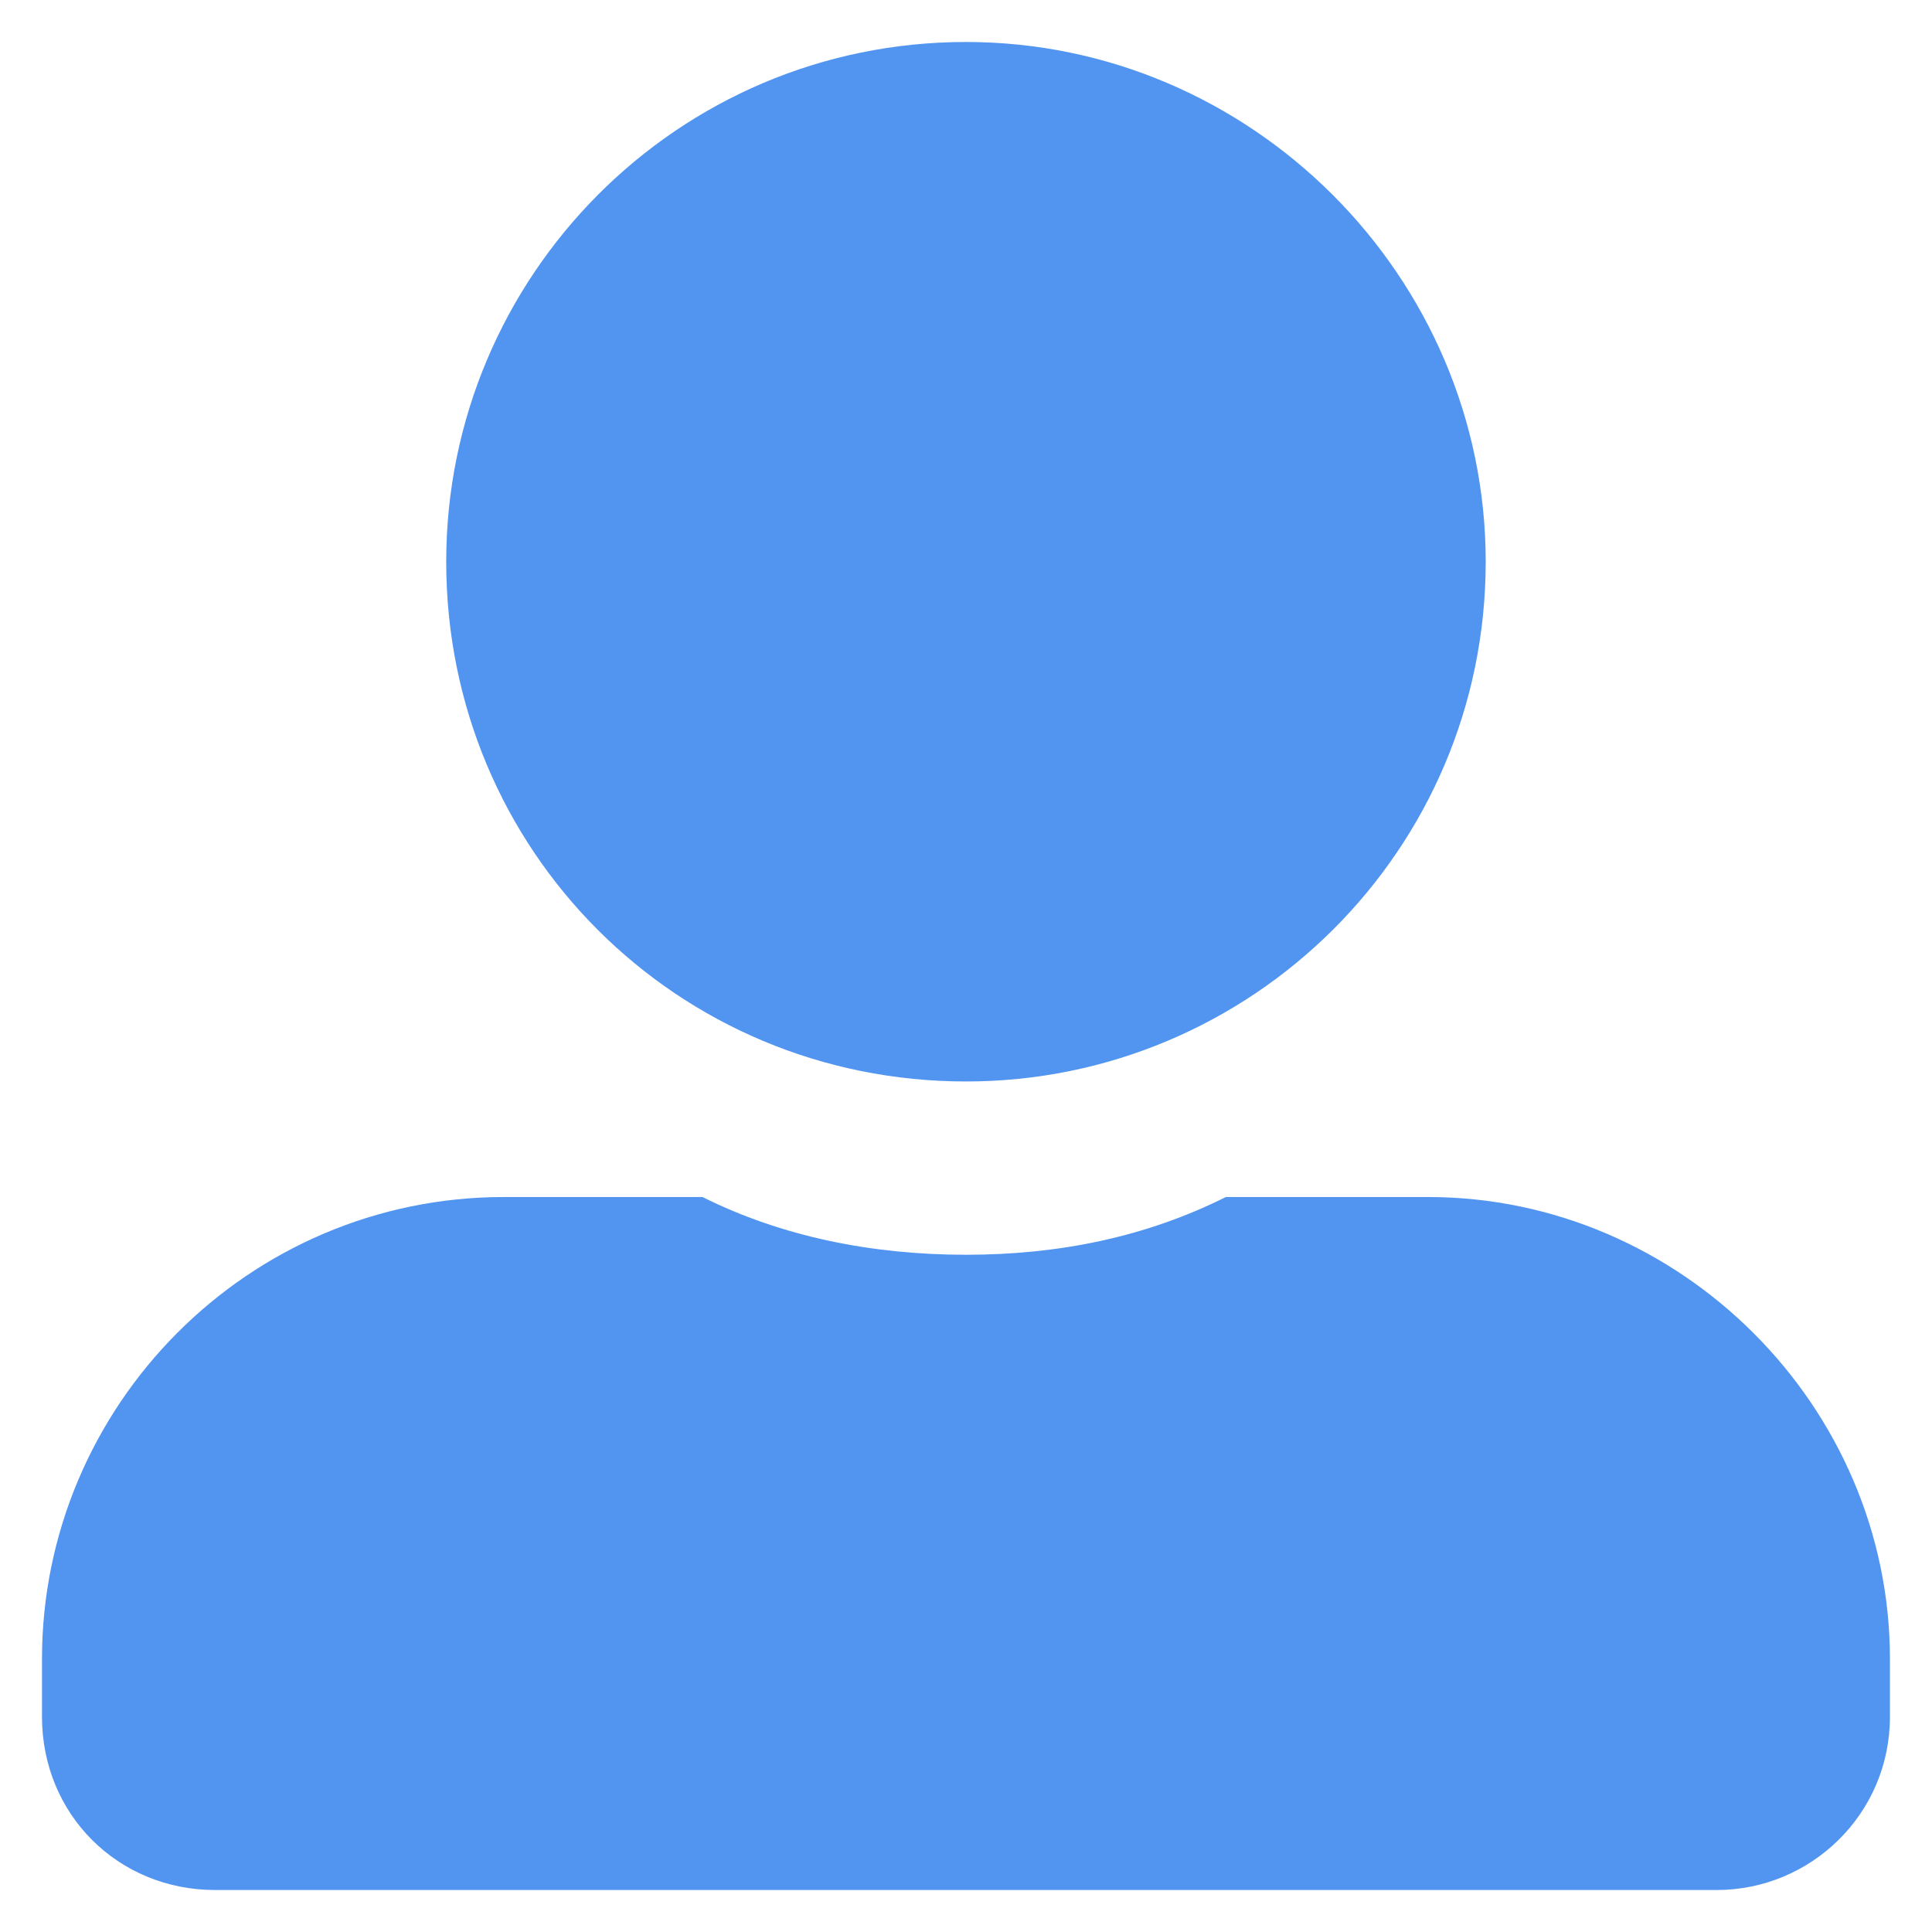 <svg width="26" height="26" viewBox="0 0 26 26" fill="none" xmlns="http://www.w3.org/2000/svg">
<path d="M13 14.554C16.837 14.554 19.994 11.446 19.994 7.56C19.994 3.722 16.837 0.565 13 0.565C9.114 0.565 6.005 3.722 6.005 7.56C6.005 11.446 9.114 14.554 13 14.554ZM19.217 16.109H16.497C15.428 16.643 14.263 16.886 13 16.886C11.737 16.886 10.523 16.643 9.454 16.109H6.782C3.334 16.109 0.565 18.926 0.565 22.326V23.103C0.565 24.415 1.585 25.435 2.896 25.435H23.103C24.366 25.435 25.434 24.415 25.434 23.103V22.326C25.434 18.926 22.617 16.109 19.217 16.109Z" fill="#5295F1"/>
</svg>
